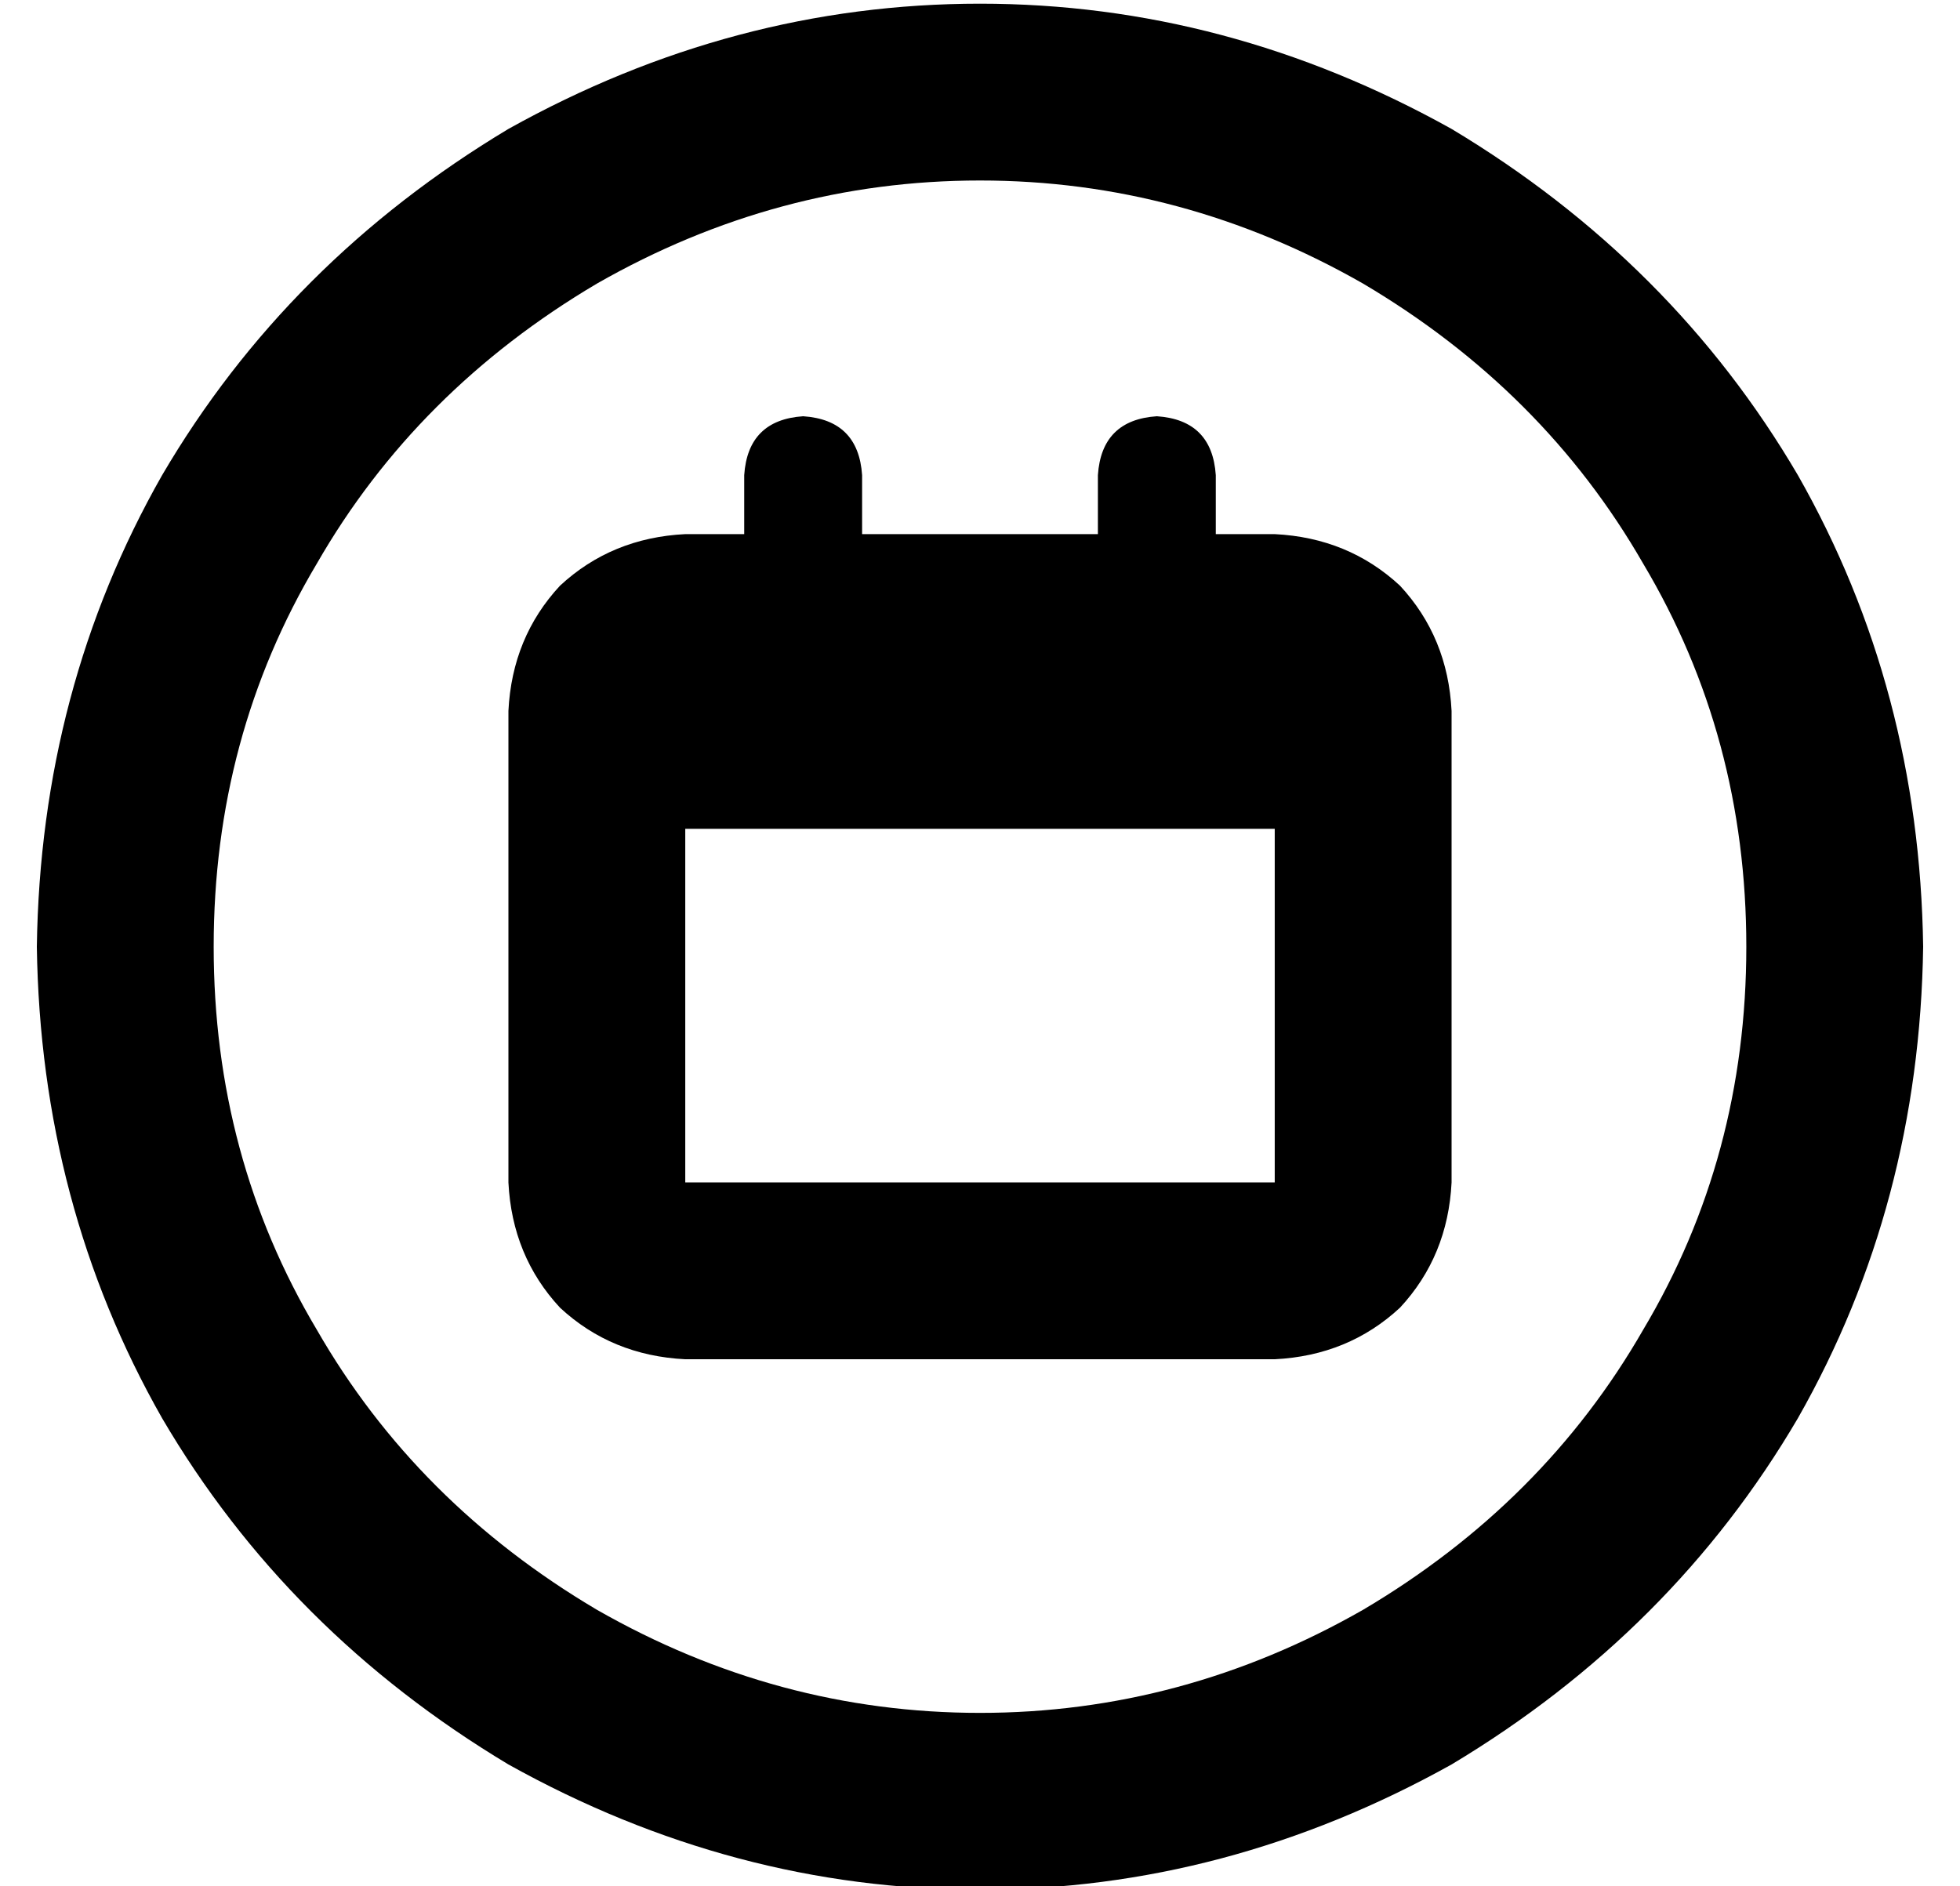 <?xml version="1.0" standalone="no"?>
<!DOCTYPE svg PUBLIC "-//W3C//DTD SVG 1.1//EN" "http://www.w3.org/Graphics/SVG/1.1/DTD/svg11.dtd" >
<svg xmlns="http://www.w3.org/2000/svg" xmlns:xlink="http://www.w3.org/1999/xlink" version="1.1" viewBox="-10 -40 532 512">
   <path fill="currentColor"
d="M464 217q0 -57 -28 -104v0v0q-27 -47 -76 -76q-49 -28 -104 -28t-104 28q-49 29 -76 76q-28 47 -28 104t28 104q27 47 76 76q49 28 104 28t104 -28q49 -29 76 -76q28 -47 28 -104v0zM0 217q1 -70 34 -128v0v0q34 -58 94 -94q61 -34 128 -34t128 34q60 36 94 94
q33 58 34 128q-1 70 -34 128q-34 58 -94 94q-61 34 -128 34t-128 -34q-60 -36 -94 -94q-33 -58 -34 -128v0zM208 73q15 1 16 16v16v0h64v0v-16v0q1 -15 16 -16q15 1 16 16v16v0h16v0q20 1 34 14q13 14 14 34v32v0v96v0q-1 20 -14 34q-14 13 -34 14h-160v0q-20 -1 -34 -14
q-13 -14 -14 -34v-96v0v-32v0q1 -20 14 -34q14 -13 34 -14h16v0v-16v0q1 -15 16 -16v0zM176 281h160h-160h160v-96v0h-160v0v96v0z" />
</svg>
